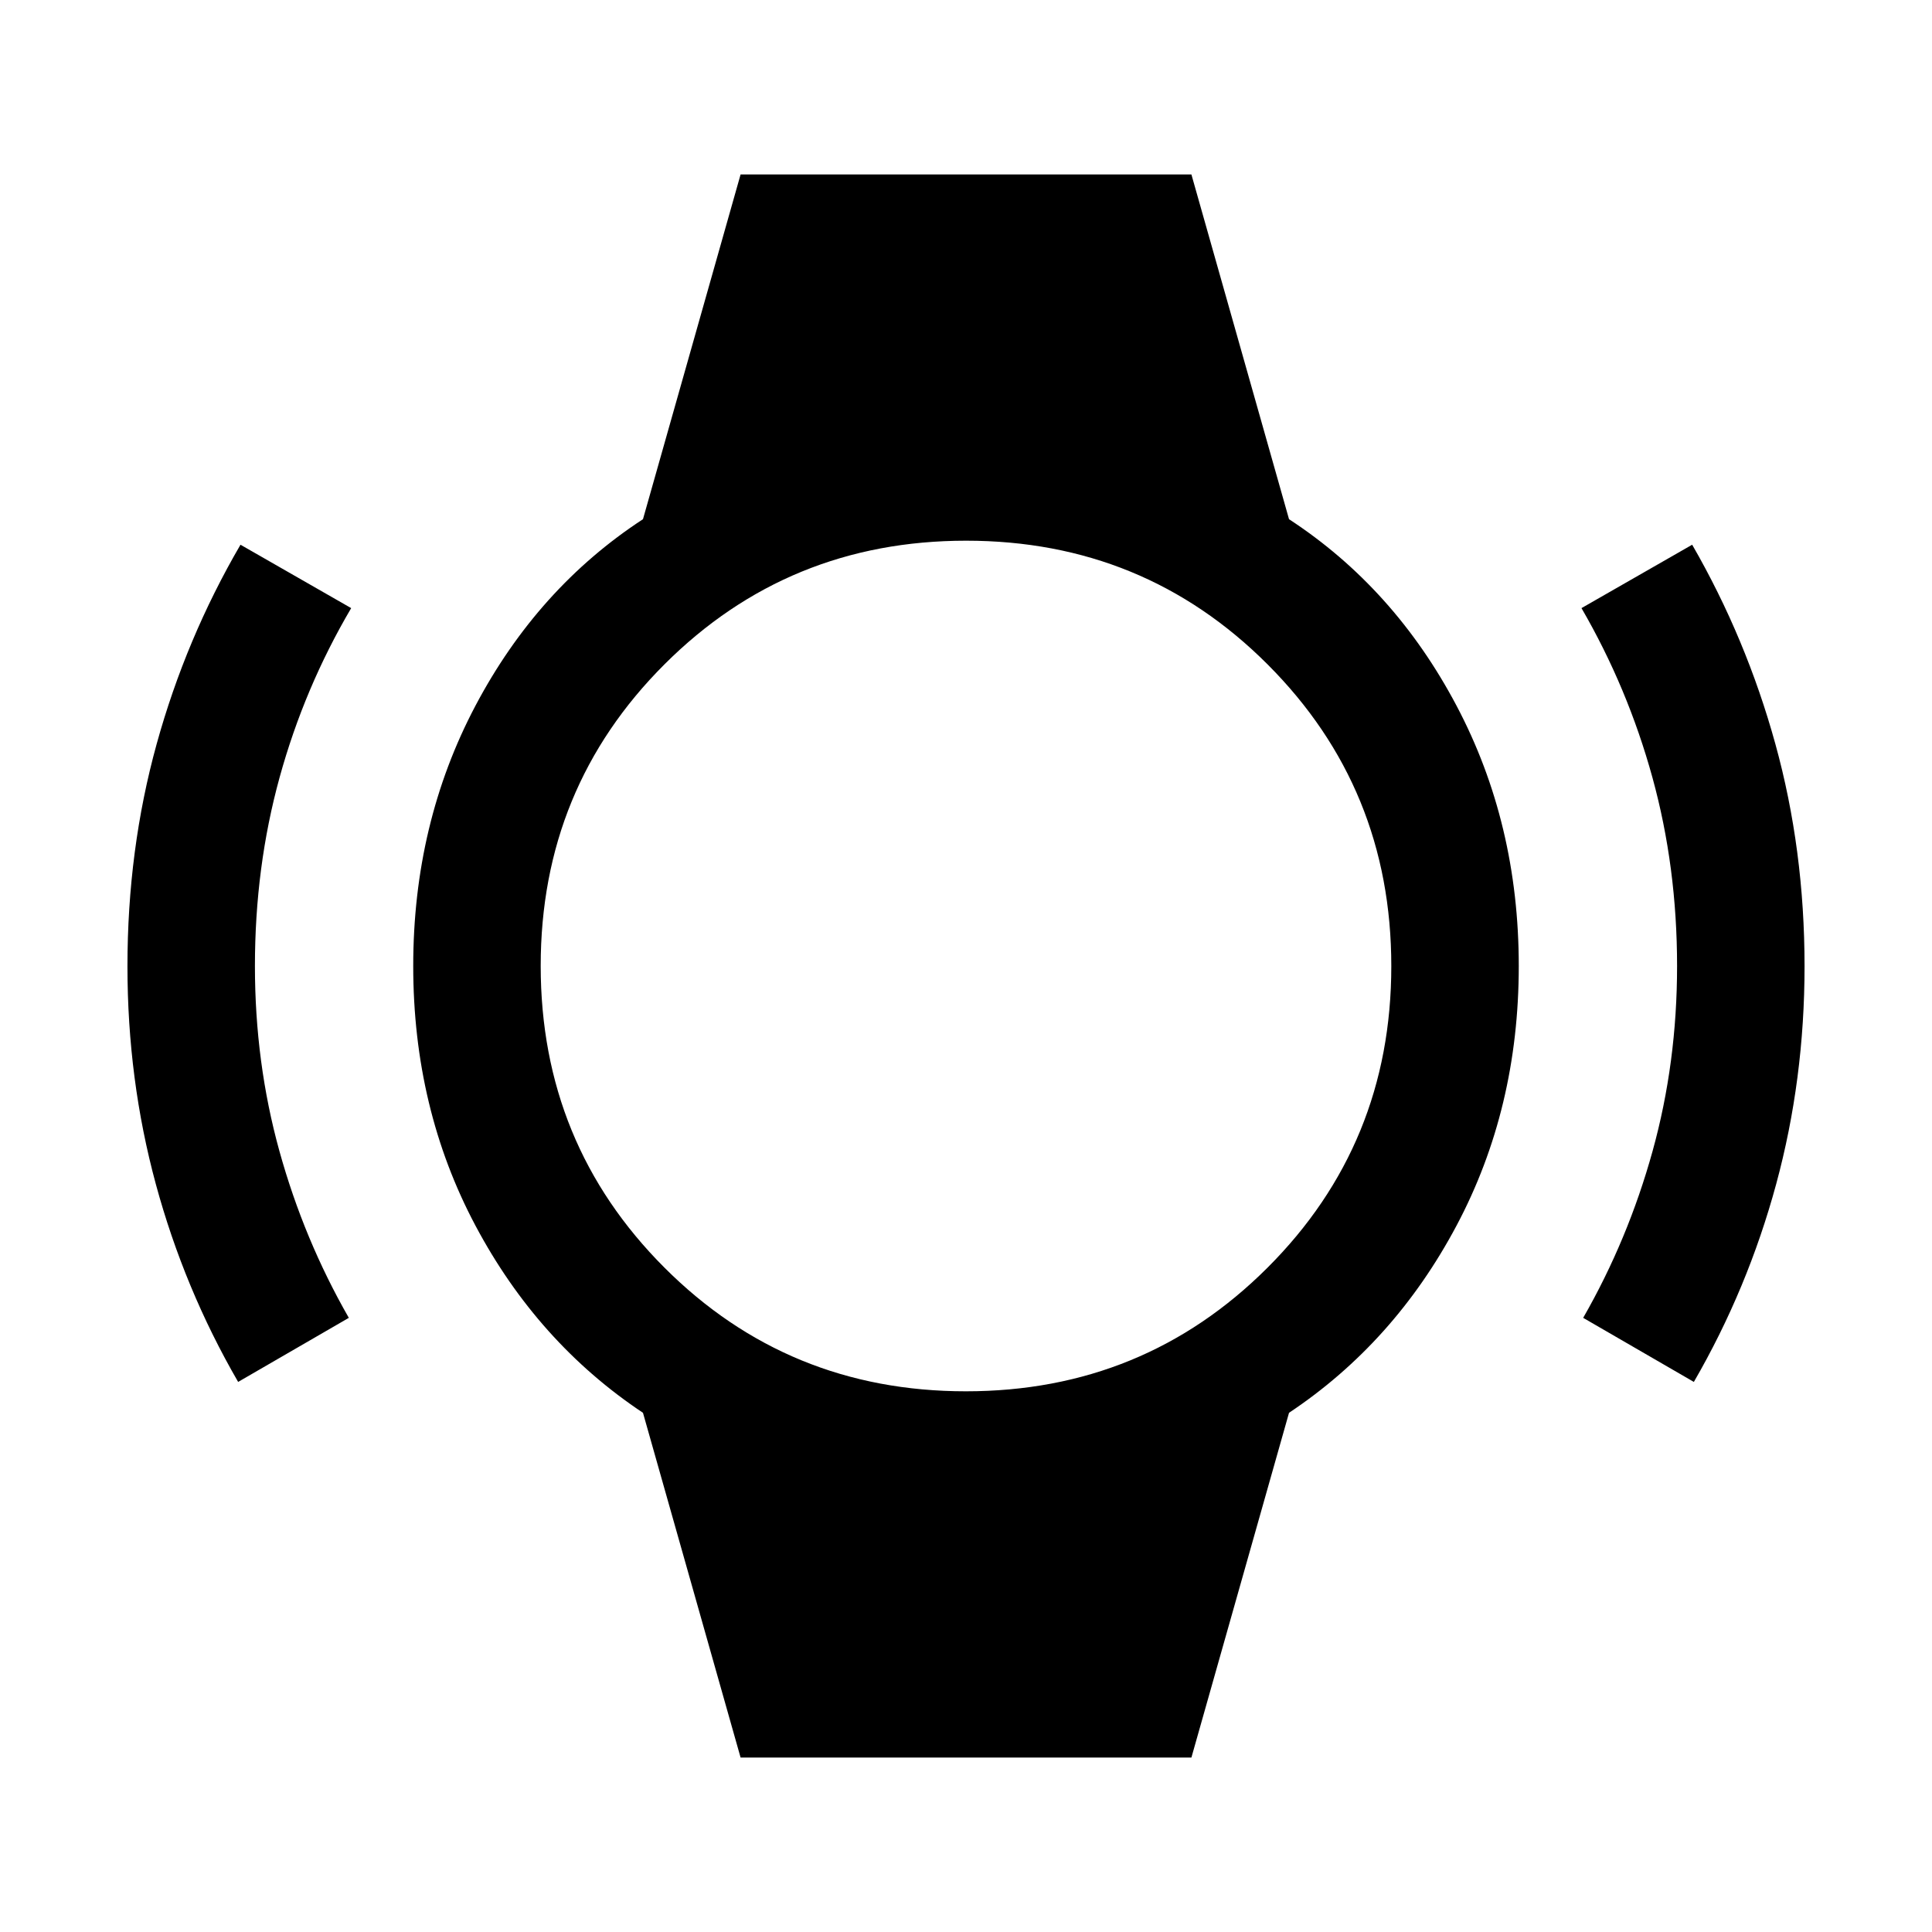 <svg xmlns="http://www.w3.org/2000/svg" height="40" viewBox="0 -960 960 960" width="40"><path d="M118.33-273.33q-26.8-46.31-40.9-98.29-14.1-51.98-14.1-108.26 0-57.95 14.51-110.42 14.51-52.46 41.66-99.03l55 31.5q-23.33 39.66-35.58 84.16T126.67-480q0 48.04 12.17 91.97 12.17 43.92 34.49 82.86l-55 31.84Zm723.34 0-55-31.84q22.32-38.94 34.49-82.86 12.17-43.93 12.17-91.97 0-49.17-12.25-93.67t-35.25-84.16l55-31.5q26.84 46.5 41.34 99 14.5 52.5 14.5 110.45 0 56.28-14.1 108.26-14.1 51.98-40.9 98.29ZM368-86.67l-48.51-171.32q-52.32-34.84-83.24-93.01-30.92-58.17-30.92-129t30.92-129.33q30.92-58.5 83.24-92.68L368-873.33h224l48.51 171.32q52.32 34.18 83.24 92.68 30.92 58.5 30.92 129.33 0 70.83-30.92 129t-83.24 93.01L592-86.67H368Zm111.94-182q88.39 0 149.89-61.44 61.5-61.44 61.5-149.83 0-88.39-61.44-149.89-61.44-61.5-149.83-61.5-88.39 0-149.89 61.44-61.5 61.44-61.5 149.83 0 88.39 61.44 149.89 61.44 61.5 149.83 61.5Z"/></svg>